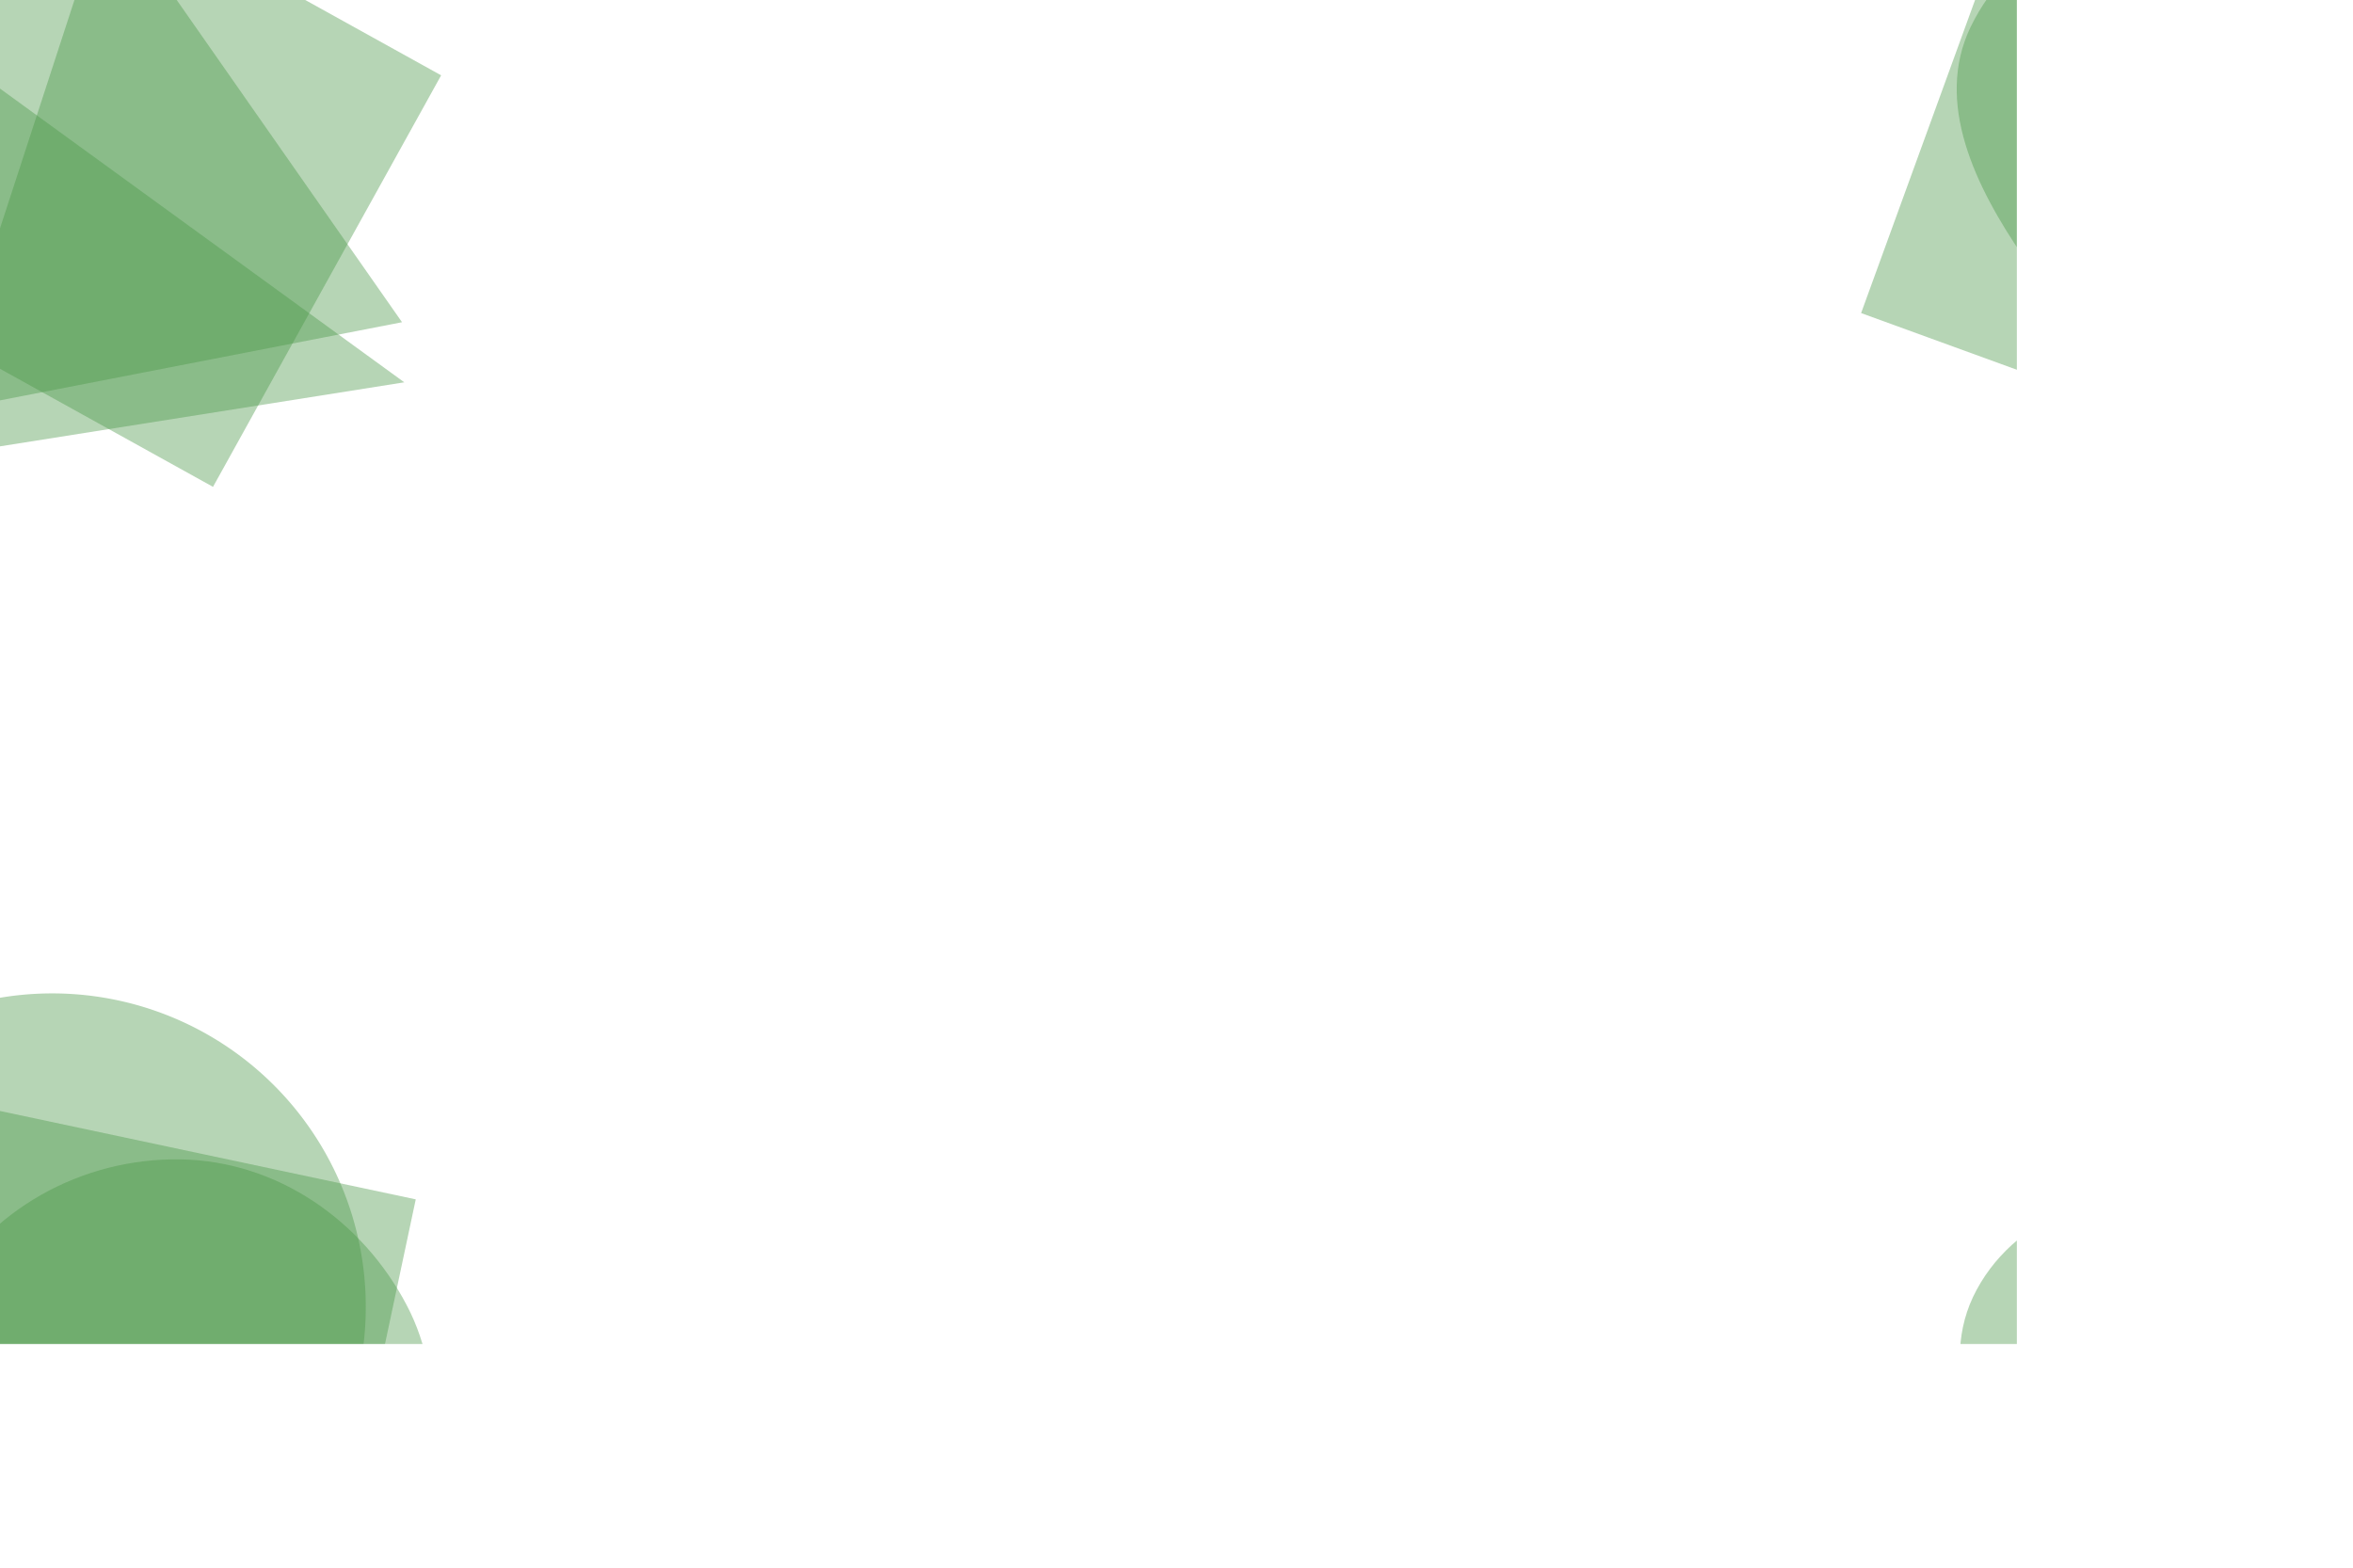 <svg xmlns="http://www.w3.org/2000/svg" version="1.1" xmlns:xlink="http://www.w3.org/1999/xlink" xmlns:svgjs="http://svgjs.dev/svgjs" width="3500" height="2333" preserveAspectRatio="none" viewBox="0 0 3500 2333"><g mask="url(&quot;#SvgjsMask1028&quot;)" fill="none"><path d="M-295.291 384.871L316.855 724.189 656.173 112.043 44.027-227.275z" fill="rgba(74, 151, 72, 0.4)" class="triangle-float2"></path><path d="M159.107-148.389L-89.035 612.844 598.006 479.297z" fill="rgba(74, 151, 72, 0.4)" class="triangle-float1"></path><path d="M-89.919 678.173L601.364 568.685-199.408-13.11z" fill="rgba(74, 151, 72, 0.4)" class="triangle-float3"></path><path d="M3816.51 223.703L3313.044-262.488 3330.318 727.169z" fill="rgba(74, 151, 72, 0.4)" class="triangle-float2"></path><path d="M2768.327 465.695L3426.018 705.075 3665.398 47.384 3007.707-191.996z" fill="rgba(74, 151, 72, 0.4)" class="triangle-float1"></path><path d="M3266.844,530.319C3377.922,533.052,3486.22,488.211,3546.946,395.161C3613.839,292.662,3633.714,162.796,3577.726,53.956C3517.02,-64.057,3399.523,-146.446,3266.844,-149.359C3129.295,-152.378,2991.336,-84.066,2931.387,39.768C2876.745,152.64,2938.851,278.428,3009.638,381.942C3069.52,469.51,3160.791,527.71,3266.844,530.319" fill="rgba(74, 151, 72, 0.4)" class="triangle-float1"></path><path d="M269.22,2497.878C397.605,2496.707,511.506,2423.727,577.878,2313.824C646.79,2199.715,666.958,2059.781,605.103,1941.698C538.801,1815.127,412.082,1727.154,269.22,1724.592C122.096,1721.953,-18.741,1799.541,-88.201,1929.263C-154.345,2052.793,-123.918,2200.911,-49.347,2319.545C20.067,2429.974,138.792,2499.068,269.22,2497.878" fill="rgba(74, 151, 72, 0.4)" class="triangle-float2"></path><path d="M-388.73 1944.07 a466.4 466.4 0 1 0 932.8 0 a466.4 466.4 0 1 0 -932.8 0z" fill="rgba(74, 151, 72, 0.4)" class="triangle-float3"></path><path d="M-66.193 1638.521L-211.711 2323.126 472.895 2468.644 618.412 1784.038z" fill="rgba(74, 151, 72, 0.4)" class="triangle-float3"></path><path d="M3285.053,2494.623C3414.198,2497.668,3524.576,2405.311,3583.357,2290.279C3637.133,2185.043,3616.454,2063.178,3558.009,1960.461C3498.797,1856.395,3404.514,1774.055,3285.053,1766.011C3150.537,1756.953,3003.915,1800.13,2940.019,1918.848C2878.263,2033.588,2943.176,2164.993,3010.155,2276.765C3074.569,2384.256,3159.774,2491.67,3285.053,2494.623" fill="rgba(74, 151, 72, 0.4)" class="triangle-float1"></path><path d="M3508.534,2911.18C3722.155,2916.991,3951.923,2843.89,4048.136,2653.074C4138.5,2473.859,4023.9,2275.362,3913.715,2107.603C3817.551,1961.191,3683.65,1835.801,3508.534,1831.515C3326.507,1827.06,3163.293,1932.057,3067.48,2086.891C2965.875,2251.084,2926.4,2454.787,3017.495,2625.036C3113.288,2804.064,3305.564,2905.658,3508.534,2911.18" fill="rgba(74, 151, 72, 0.4)" class="triangle-float1"></path><path d="M3371.154,2627.653C3511.697,2622.505,3611.861,2505.441,3678.368,2381.524C3740.573,2265.622,3765.295,2128.481,3700.503,2014.005C3634.849,1898.006,3504.385,1842.701,3371.154,1838.731C3229.538,1834.511,3080.214,1872.647,3005.957,1993.307C2928.703,2118.837,2948.779,2277.814,3022.32,2405.554C3096.034,2533.594,3223.51,2633.061,3371.154,2627.653" fill="rgba(74, 151, 72, 0.4)" class="triangle-float1"></path></g><defs><mask id="SvgjsMask1028"><rect width="3500" height="2333" fill="#ffffff"></rect></mask><style>
                @keyframes float1 {
                    0%{transform: translate(0, 0)}
                    50%{transform: translate(-10px, 0)}
                    100%{transform: translate(0, 0)}
                }

                .triangle-float1 {
                    animation: float1 5s infinite;
                }

                @keyframes float2 {
                    0%{transform: translate(0, 0)}
                    50%{transform: translate(-5px, -5px)}
                    100%{transform: translate(0, 0)}
                }

                .triangle-float2 {
                    animation: float2 4s infinite;
                }

                @keyframes float3 {
                    0%{transform: translate(0, 0)}
                    50%{transform: translate(0, -10px)}
                    100%{transform: translate(0, 0)}
                }

                .triangle-float3 {
                    animation: float3 6s infinite;
                }
            </style></defs></svg>